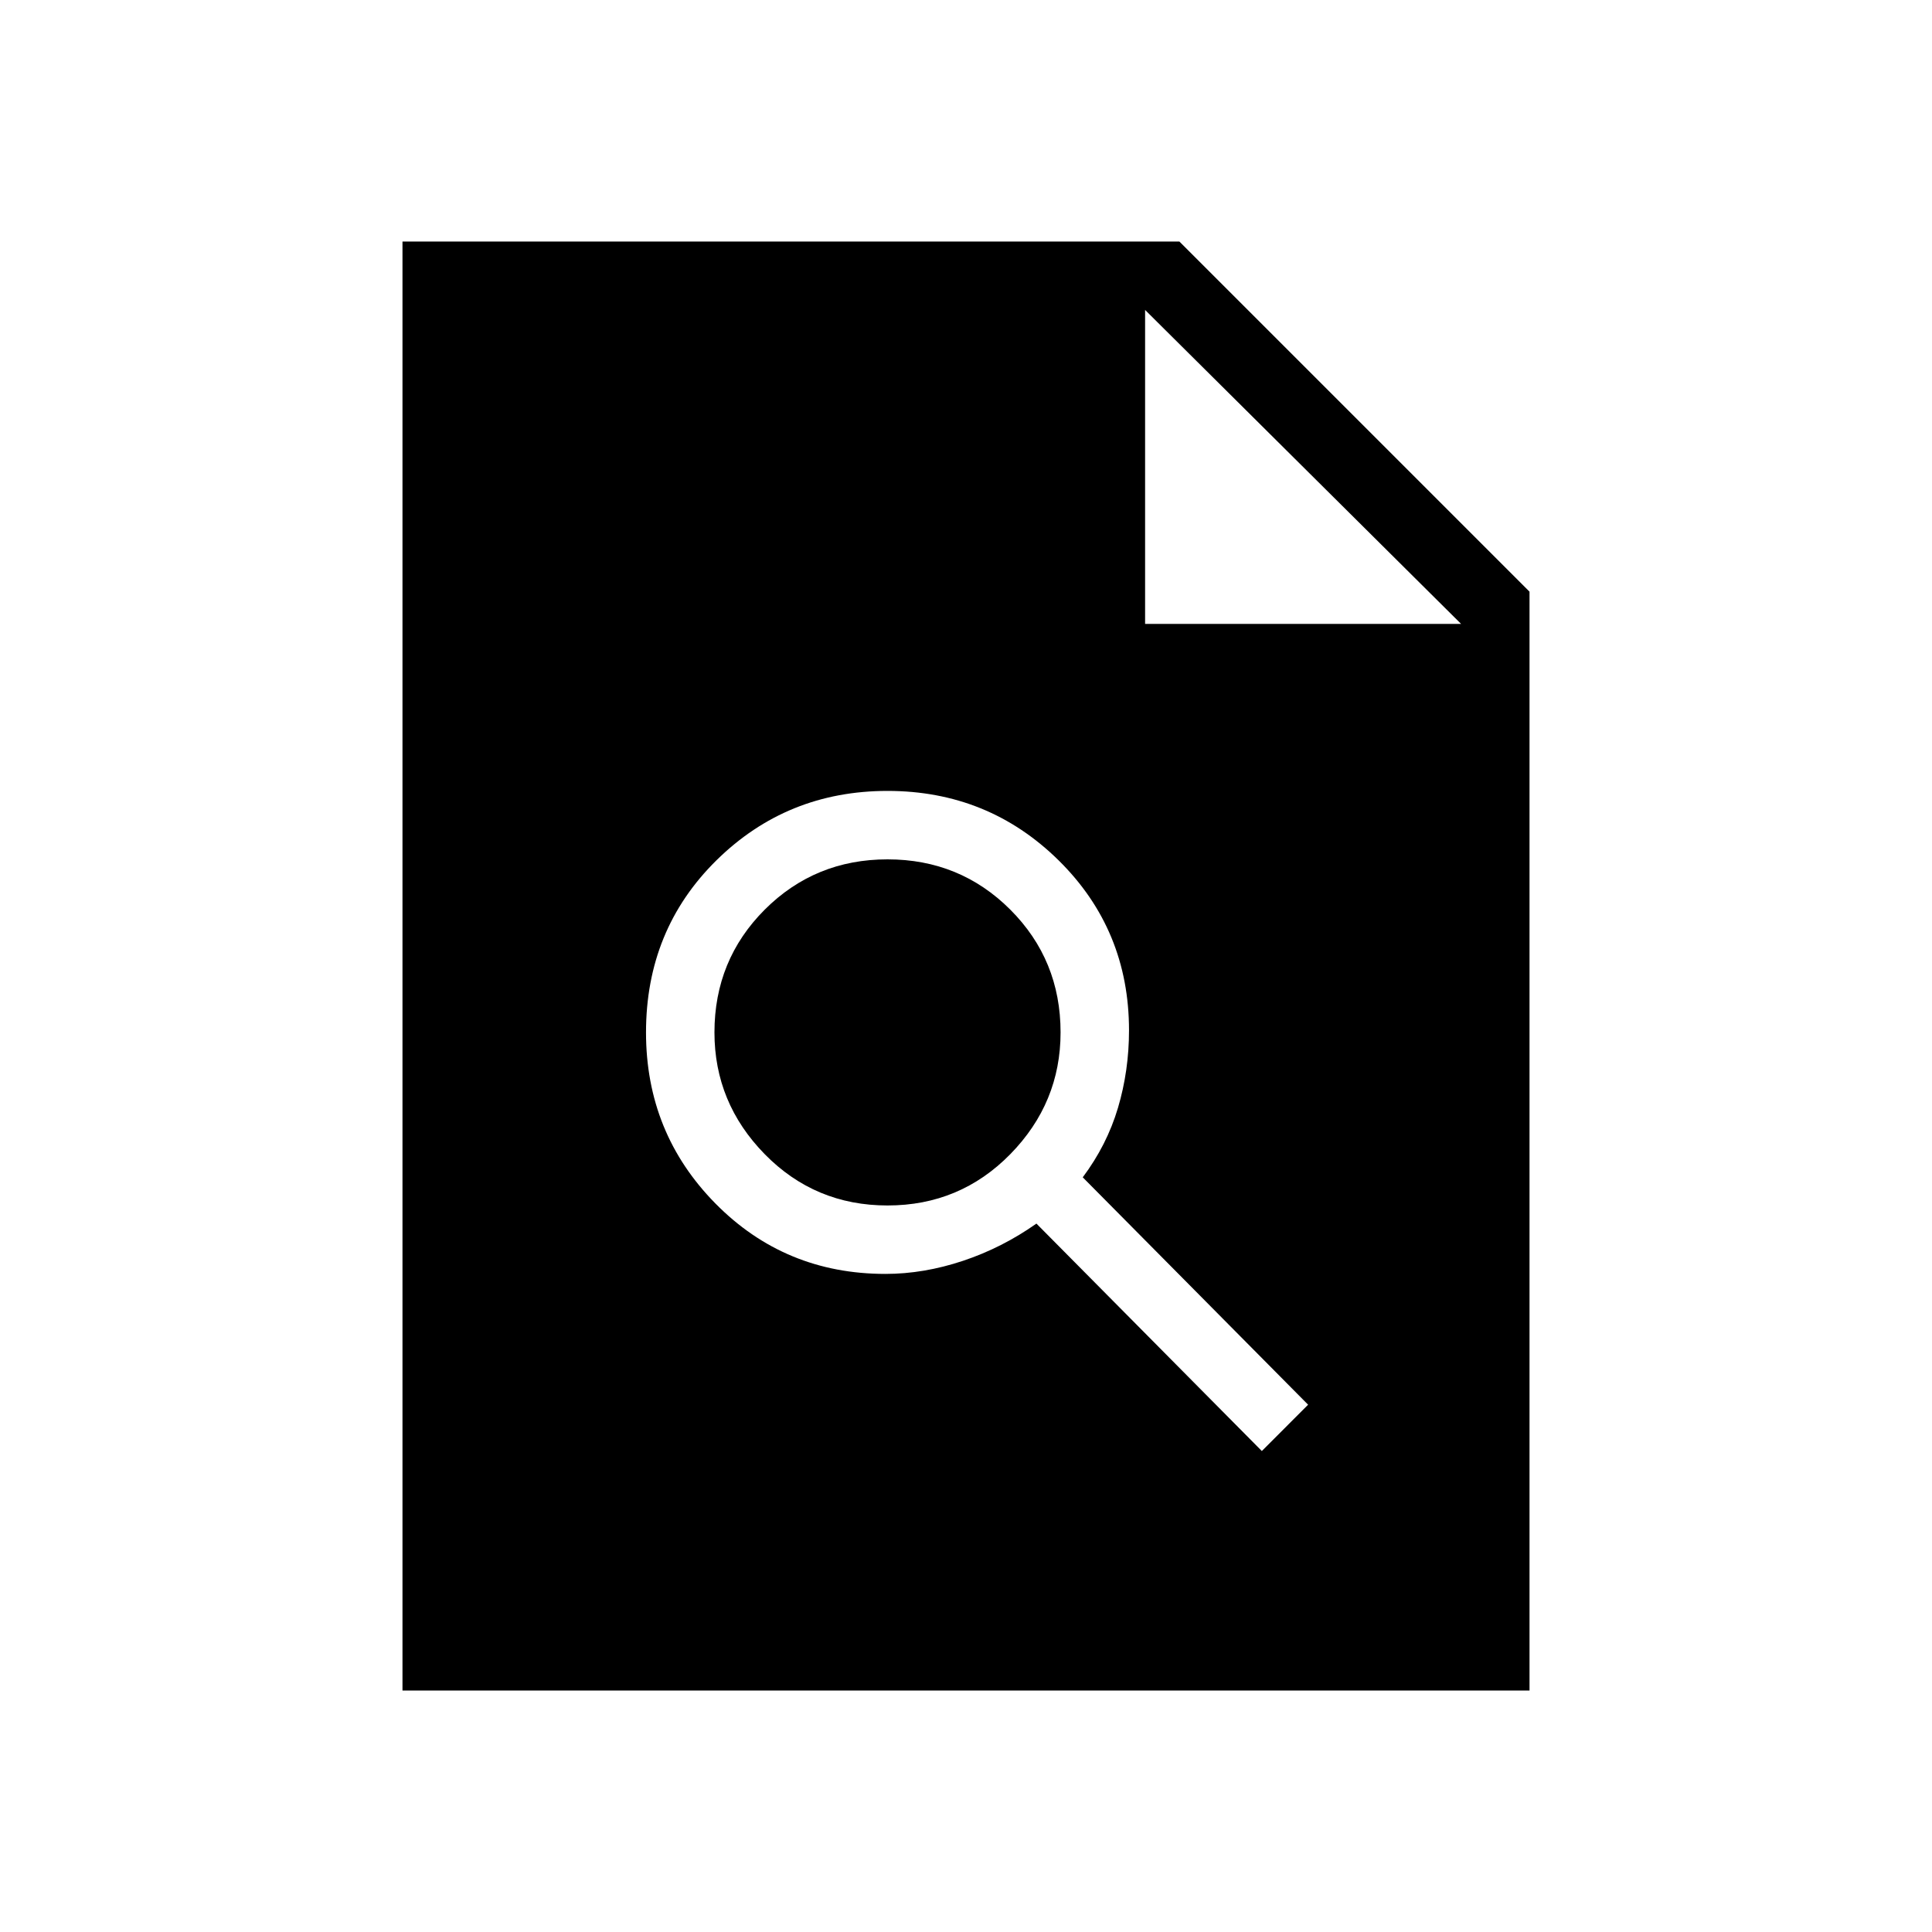 <svg xmlns="http://www.w3.org/2000/svg" height="40" width="40"><path d="M18.333 26.375Q19.125 26.375 19.938 26.104Q20.75 25.833 21.458 25.333L26.125 30.042L27.083 29.083L22.417 24.375Q22.917 23.708 23.146 22.938Q23.375 22.167 23.375 21.333Q23.375 19.25 21.917 17.812Q20.458 16.375 18.375 16.375Q16.292 16.375 14.833 17.812Q13.375 19.25 13.375 21.375Q13.375 23.458 14.812 24.917Q16.25 26.375 18.333 26.375ZM18.375 24.958Q16.875 24.958 15.833 23.896Q14.792 22.833 14.792 21.375Q14.792 19.875 15.833 18.833Q16.875 17.792 18.375 17.792Q19.875 17.792 20.917 18.833Q21.958 19.875 21.958 21.375Q21.958 22.833 20.917 23.896Q19.875 24.958 18.375 24.958ZM8.333 35V5H24.417L31.667 12.25V35ZM23.708 12.917H30.25L23.708 6.417Z"/></svg>